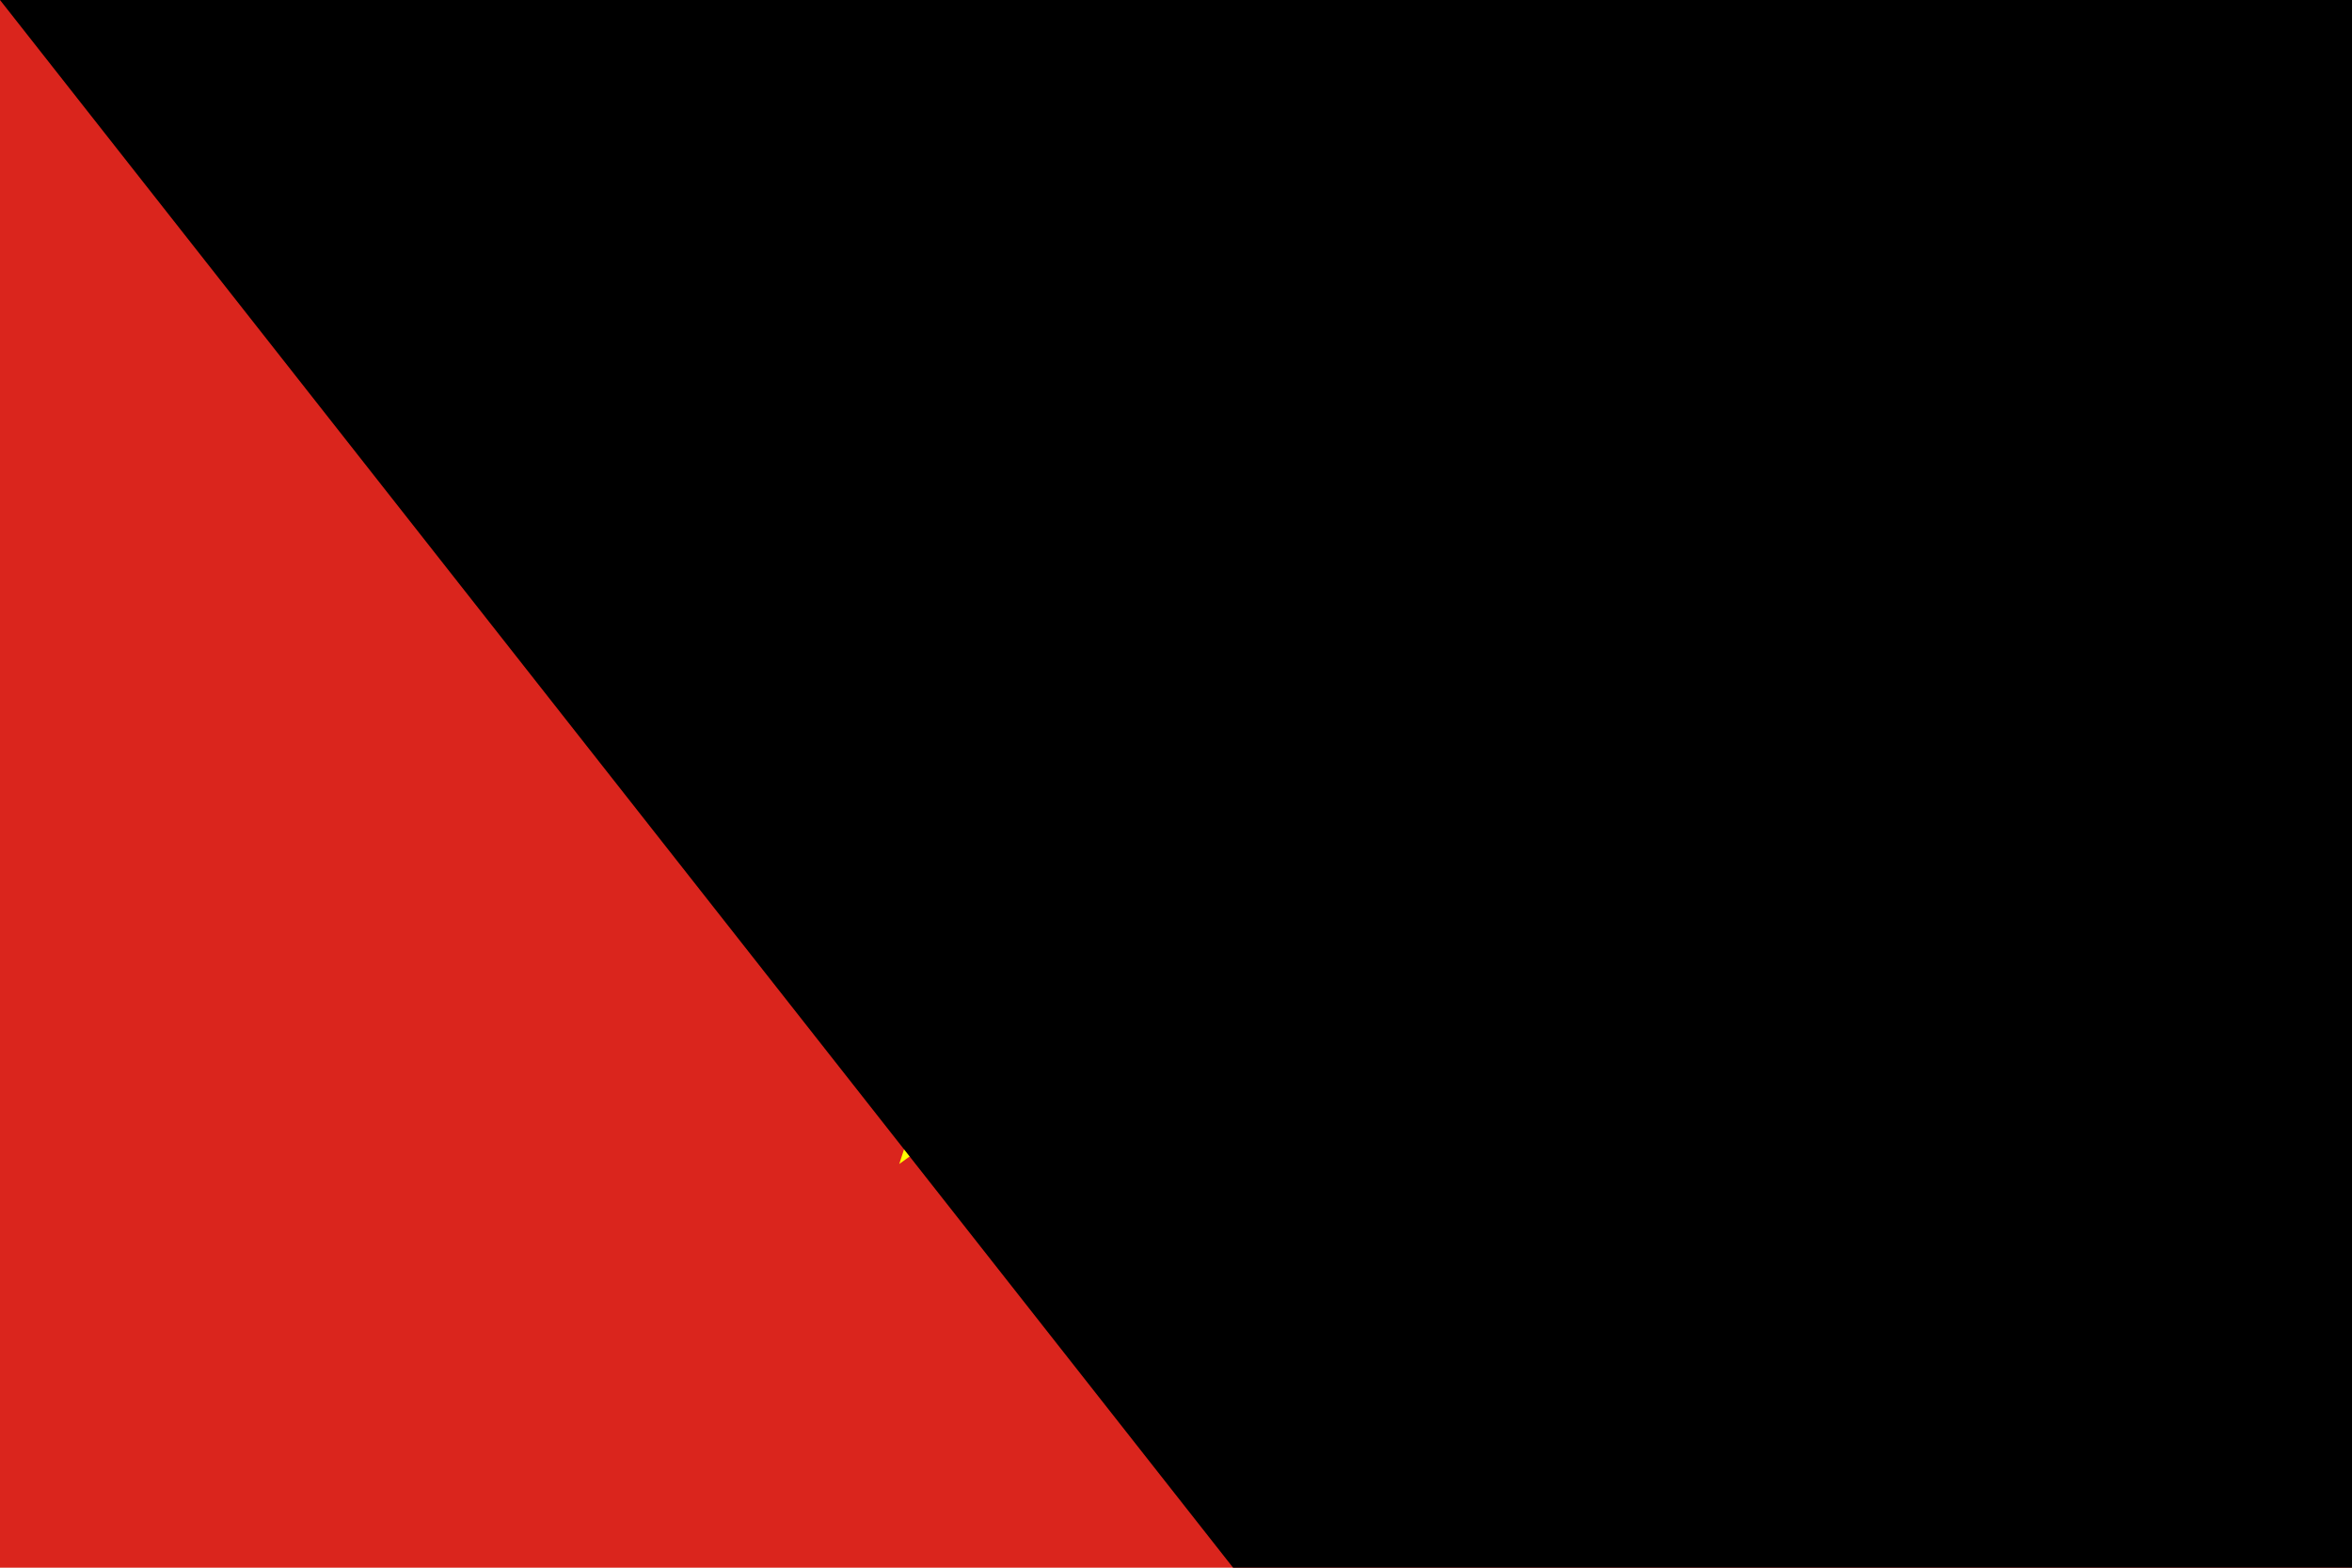 <?xml version="1.0" encoding="UTF-8"?>
<svg width="900"  height="600" viewBox="0 0 30 20" xmlns="http://www.w3.org/2000/svg" version="1.1">
<rect width="30" height="20" fill="#da251d"/>
<polygon points="15,4 11.47,14.85 20.71,8.15 9.29,8.15 18.53,14.85" fill="#ff0"/>
<path id="path-b7470" d="m m0 81 m0 103 m0 65 m0 65 m0 65 m0 65 m0 65 m0 65 m0 65 m0 65 m0 65 m0 65 m0 65 m0 65 m0 65 m0 65 m0 65 m0 65 m0 65 m0 65 m0 77 m0 67 m0 109 m0 122 m0 107 m0 97 m0 101 m0 107 m0 114 m0 56 m0 78 m0 81 m0 56 m0 84 m0 115 m0 47 m0 85 m0 122 m0 43 m0 43 m0 70 m0 65 m0 69 m0 109 m0 118 m0 77 m0 104 m0 87 m0 49 m0 70 m0 89 m0 101 m0 74 m0 68 m0 55 m0 80 m0 65 m0 69 m0 73 m0 117 m0 104 m0 56 m0 52 m0 98 m0 119 m0 71 m0 48 m0 117 m0 97 m0 90 m0 81 m0 84 m0 68 m0 100 m0 84 m0 55 m0 82 m0 56 m0 53 m0 101 m0 111 m0 82 m0 98 m0 79 m0 69 m0 103 m0 61 m0 61"/>
</svg>
